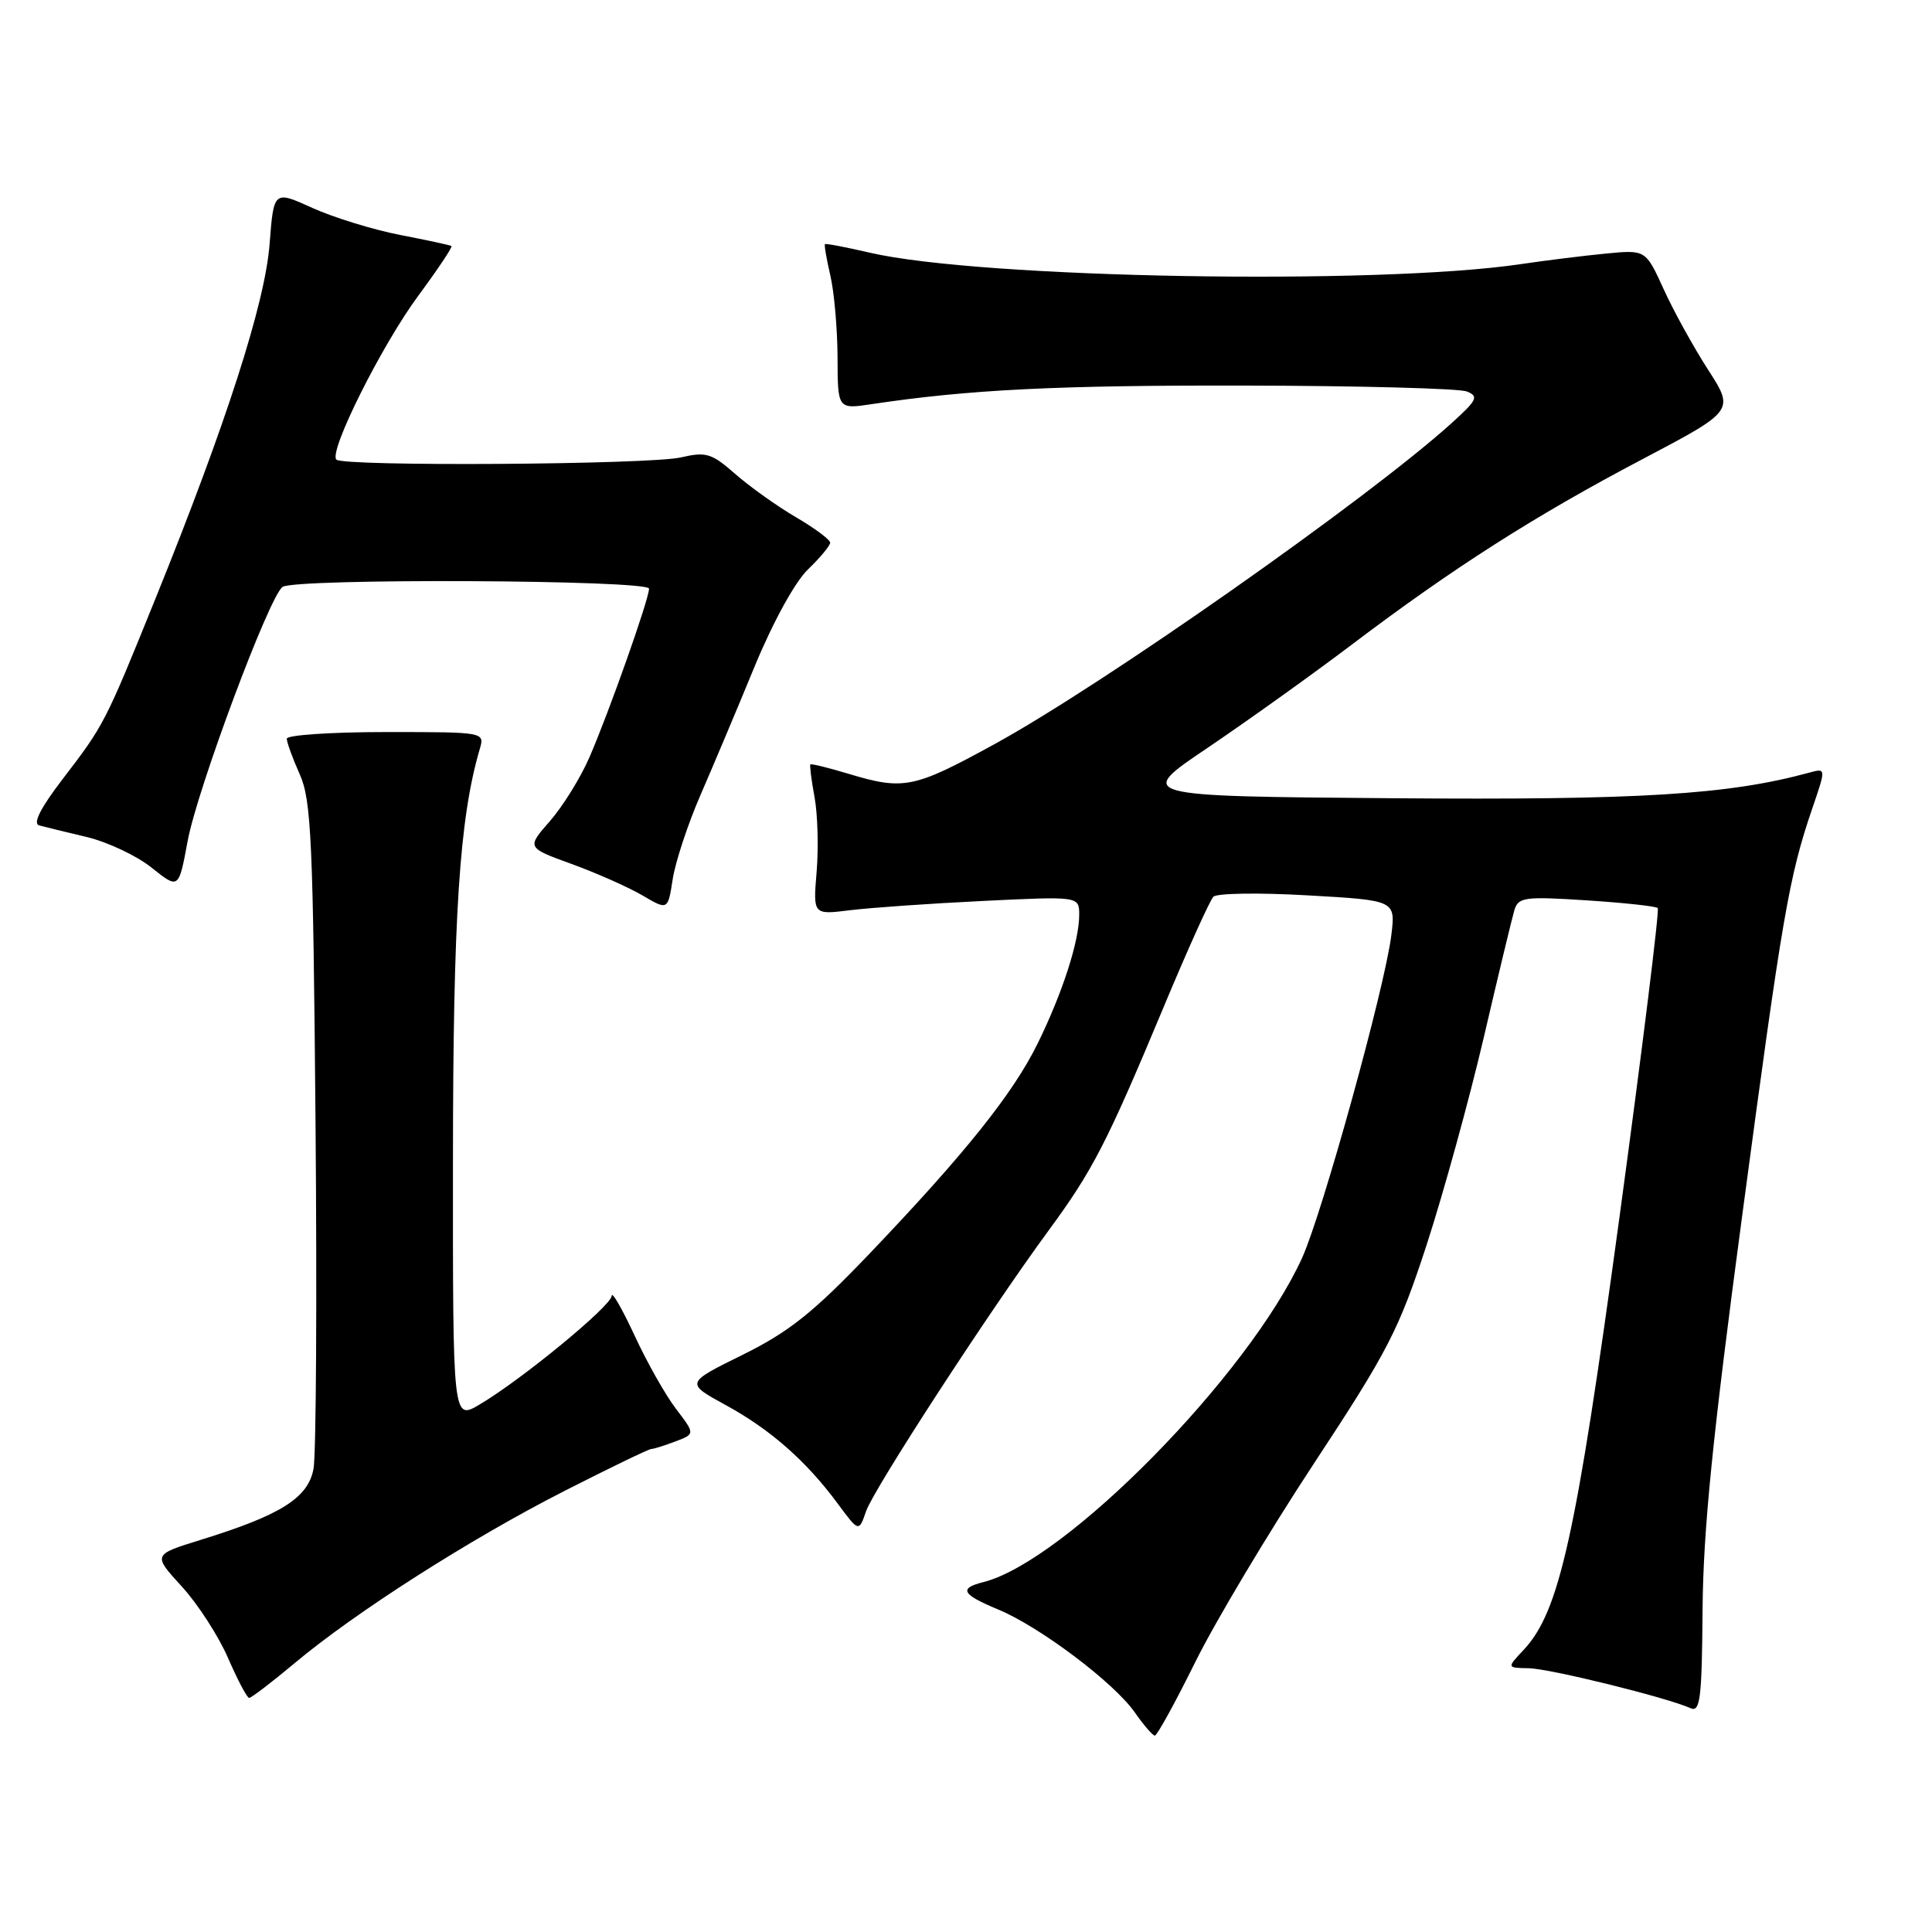 <?xml version="1.0" encoding="UTF-8" standalone="no"?>
<!DOCTYPE svg PUBLIC "-//W3C//DTD SVG 1.1//EN" "http://www.w3.org/Graphics/SVG/1.1/DTD/svg11.dtd" >
<svg xmlns="http://www.w3.org/2000/svg" xmlns:xlink="http://www.w3.org/1999/xlink" version="1.1" viewBox="0 0 256 256">
 <g >
 <path fill="currentColor"
d=" M 158.37 220.25 C 161.02 214.89 168.09 203.06 174.07 193.97 C 183.93 179.00 185.34 176.26 189.03 164.97 C 191.26 158.11 194.67 145.75 196.60 137.50 C 198.52 129.25 200.35 121.65 200.66 120.61 C 201.18 118.88 201.98 118.77 210.22 119.30 C 215.17 119.62 219.41 120.08 219.66 120.32 C 219.90 120.56 217.61 139.06 214.57 161.42 C 208.81 203.74 206.63 213.57 201.88 218.63 C 199.65 221.00 199.65 221.00 202.58 221.05 C 205.36 221.10 220.84 224.92 224.00 226.34 C 225.29 226.92 225.51 225.10 225.60 213.26 C 225.68 202.80 226.94 190.27 230.86 161.00 C 236.18 121.16 237.05 116.17 240.13 107.14 C 241.97 101.77 241.97 101.77 239.73 102.38 C 228.99 105.31 217.20 106.03 184.50 105.77 C 150.50 105.50 150.50 105.50 160.00 99.10 C 165.22 95.57 173.86 89.40 179.18 85.37 C 192.57 75.24 203.40 68.33 217.66 60.83 C 229.83 54.42 229.83 54.42 226.31 48.96 C 224.38 45.96 221.73 41.16 220.43 38.29 C 218.06 33.09 218.06 33.09 212.78 33.60 C 209.88 33.88 204.80 34.51 201.50 35.00 C 182.51 37.81 129.90 36.89 115.24 33.48 C 112.09 32.75 109.43 32.24 109.31 32.35 C 109.20 32.46 109.52 34.34 110.03 36.53 C 110.54 38.71 110.96 43.59 110.98 47.36 C 111.00 54.23 111.00 54.23 115.51 53.55 C 128.39 51.62 140.02 51.04 165.00 51.09 C 180.12 51.12 193.33 51.47 194.35 51.87 C 195.98 52.51 195.74 53.00 192.33 56.08 C 181.22 66.12 146.15 90.74 131.71 98.64 C 121.09 104.46 119.74 104.73 112.46 102.54 C 109.78 101.73 107.50 101.17 107.38 101.29 C 107.27 101.40 107.51 103.36 107.93 105.62 C 108.35 107.89 108.47 112.33 108.21 115.49 C 107.73 121.22 107.73 121.22 112.62 120.61 C 115.30 120.28 123.24 119.72 130.25 119.38 C 143.00 118.76 143.00 118.76 143.00 121.22 C 143.00 124.72 140.79 131.56 137.50 138.26 C 134.22 144.94 127.79 152.96 115.06 166.28 C 107.72 173.95 104.53 176.49 98.40 179.52 C 90.82 183.26 90.82 183.26 96.16 186.18 C 102.10 189.42 106.85 193.61 111.02 199.26 C 113.80 203.02 113.80 203.02 114.77 200.22 C 115.82 197.23 131.09 173.74 138.98 163.00 C 144.80 155.08 146.69 151.40 154.13 133.58 C 157.32 125.93 160.32 119.28 160.78 118.82 C 161.25 118.35 166.87 118.27 173.28 118.64 C 184.92 119.30 184.92 119.30 184.36 123.90 C 183.52 130.79 175.23 160.75 172.53 166.69 C 165.46 182.21 141.17 206.91 130.29 209.64 C 127.01 210.47 127.44 211.26 132.25 213.26 C 137.76 215.54 147.60 222.95 150.35 226.88 C 151.53 228.58 152.74 229.97 153.02 229.98 C 153.31 229.99 155.72 225.61 158.37 220.25 Z  M 39.01 220.40 C 47.09 213.63 62.29 203.93 74.75 197.58 C 80.78 194.51 85.97 192.00 86.29 192.00 C 86.61 192.00 88.05 191.55 89.49 191.00 C 92.11 190.01 92.11 190.01 89.58 186.69 C 88.18 184.86 85.70 180.47 84.07 176.93 C 82.43 173.40 81.07 171.04 81.05 171.71 C 81.00 173.04 69.10 182.83 63.54 186.11 C 60.00 188.20 60.00 188.20 60.02 153.85 C 60.03 121.35 60.87 108.45 63.57 99.25 C 64.23 97.00 64.23 97.00 51.12 97.00 C 43.90 97.00 38.00 97.40 38.00 97.88 C 38.00 98.36 38.78 100.50 39.73 102.63 C 41.25 106.05 41.49 111.42 41.81 148.89 C 42.01 172.21 41.89 192.79 41.54 194.64 C 40.82 198.49 37.19 200.77 26.56 204.05 C 20.24 206.01 20.24 206.01 24.09 210.22 C 26.21 212.54 28.97 216.81 30.22 219.70 C 31.48 222.60 32.73 224.97 33.01 224.98 C 33.29 224.99 35.99 222.93 39.01 220.40 Z  M 92.79 105.41 C 94.44 101.61 97.68 93.94 99.97 88.36 C 102.43 82.40 105.36 77.07 107.08 75.43 C 108.68 73.89 110.00 72.30 110.00 71.91 C 110.00 71.51 107.96 69.99 105.46 68.53 C 102.96 67.07 99.35 64.49 97.43 62.81 C 94.30 60.06 93.57 59.83 90.22 60.61 C 86.05 61.57 45.50 61.84 44.57 60.90 C 43.52 59.85 50.59 45.72 55.45 39.15 C 58.03 35.66 60.00 32.71 59.82 32.60 C 59.64 32.48 56.58 31.82 53.00 31.13 C 49.42 30.43 44.20 28.82 41.39 27.55 C 36.27 25.23 36.27 25.23 35.72 32.37 C 35.11 40.20 29.99 56.10 20.62 79.27 C 13.90 95.87 13.83 96.02 8.28 103.26 C 5.37 107.06 4.32 109.13 5.19 109.37 C 5.91 109.57 8.75 110.26 11.50 110.91 C 14.25 111.57 18.12 113.39 20.09 114.97 C 23.68 117.84 23.68 117.84 24.86 111.46 C 26.13 104.59 35.69 78.97 37.44 77.77 C 39.12 76.60 86.00 76.83 86.00 78.00 C 86.00 79.39 80.67 94.45 78.08 100.40 C 76.90 103.10 74.55 106.88 72.86 108.81 C 69.78 112.32 69.78 112.32 75.74 114.48 C 79.01 115.67 83.23 117.54 85.10 118.63 C 88.50 120.63 88.50 120.63 89.14 116.47 C 89.50 114.19 91.14 109.21 92.79 105.41 Z "/>
</g>
</svg>